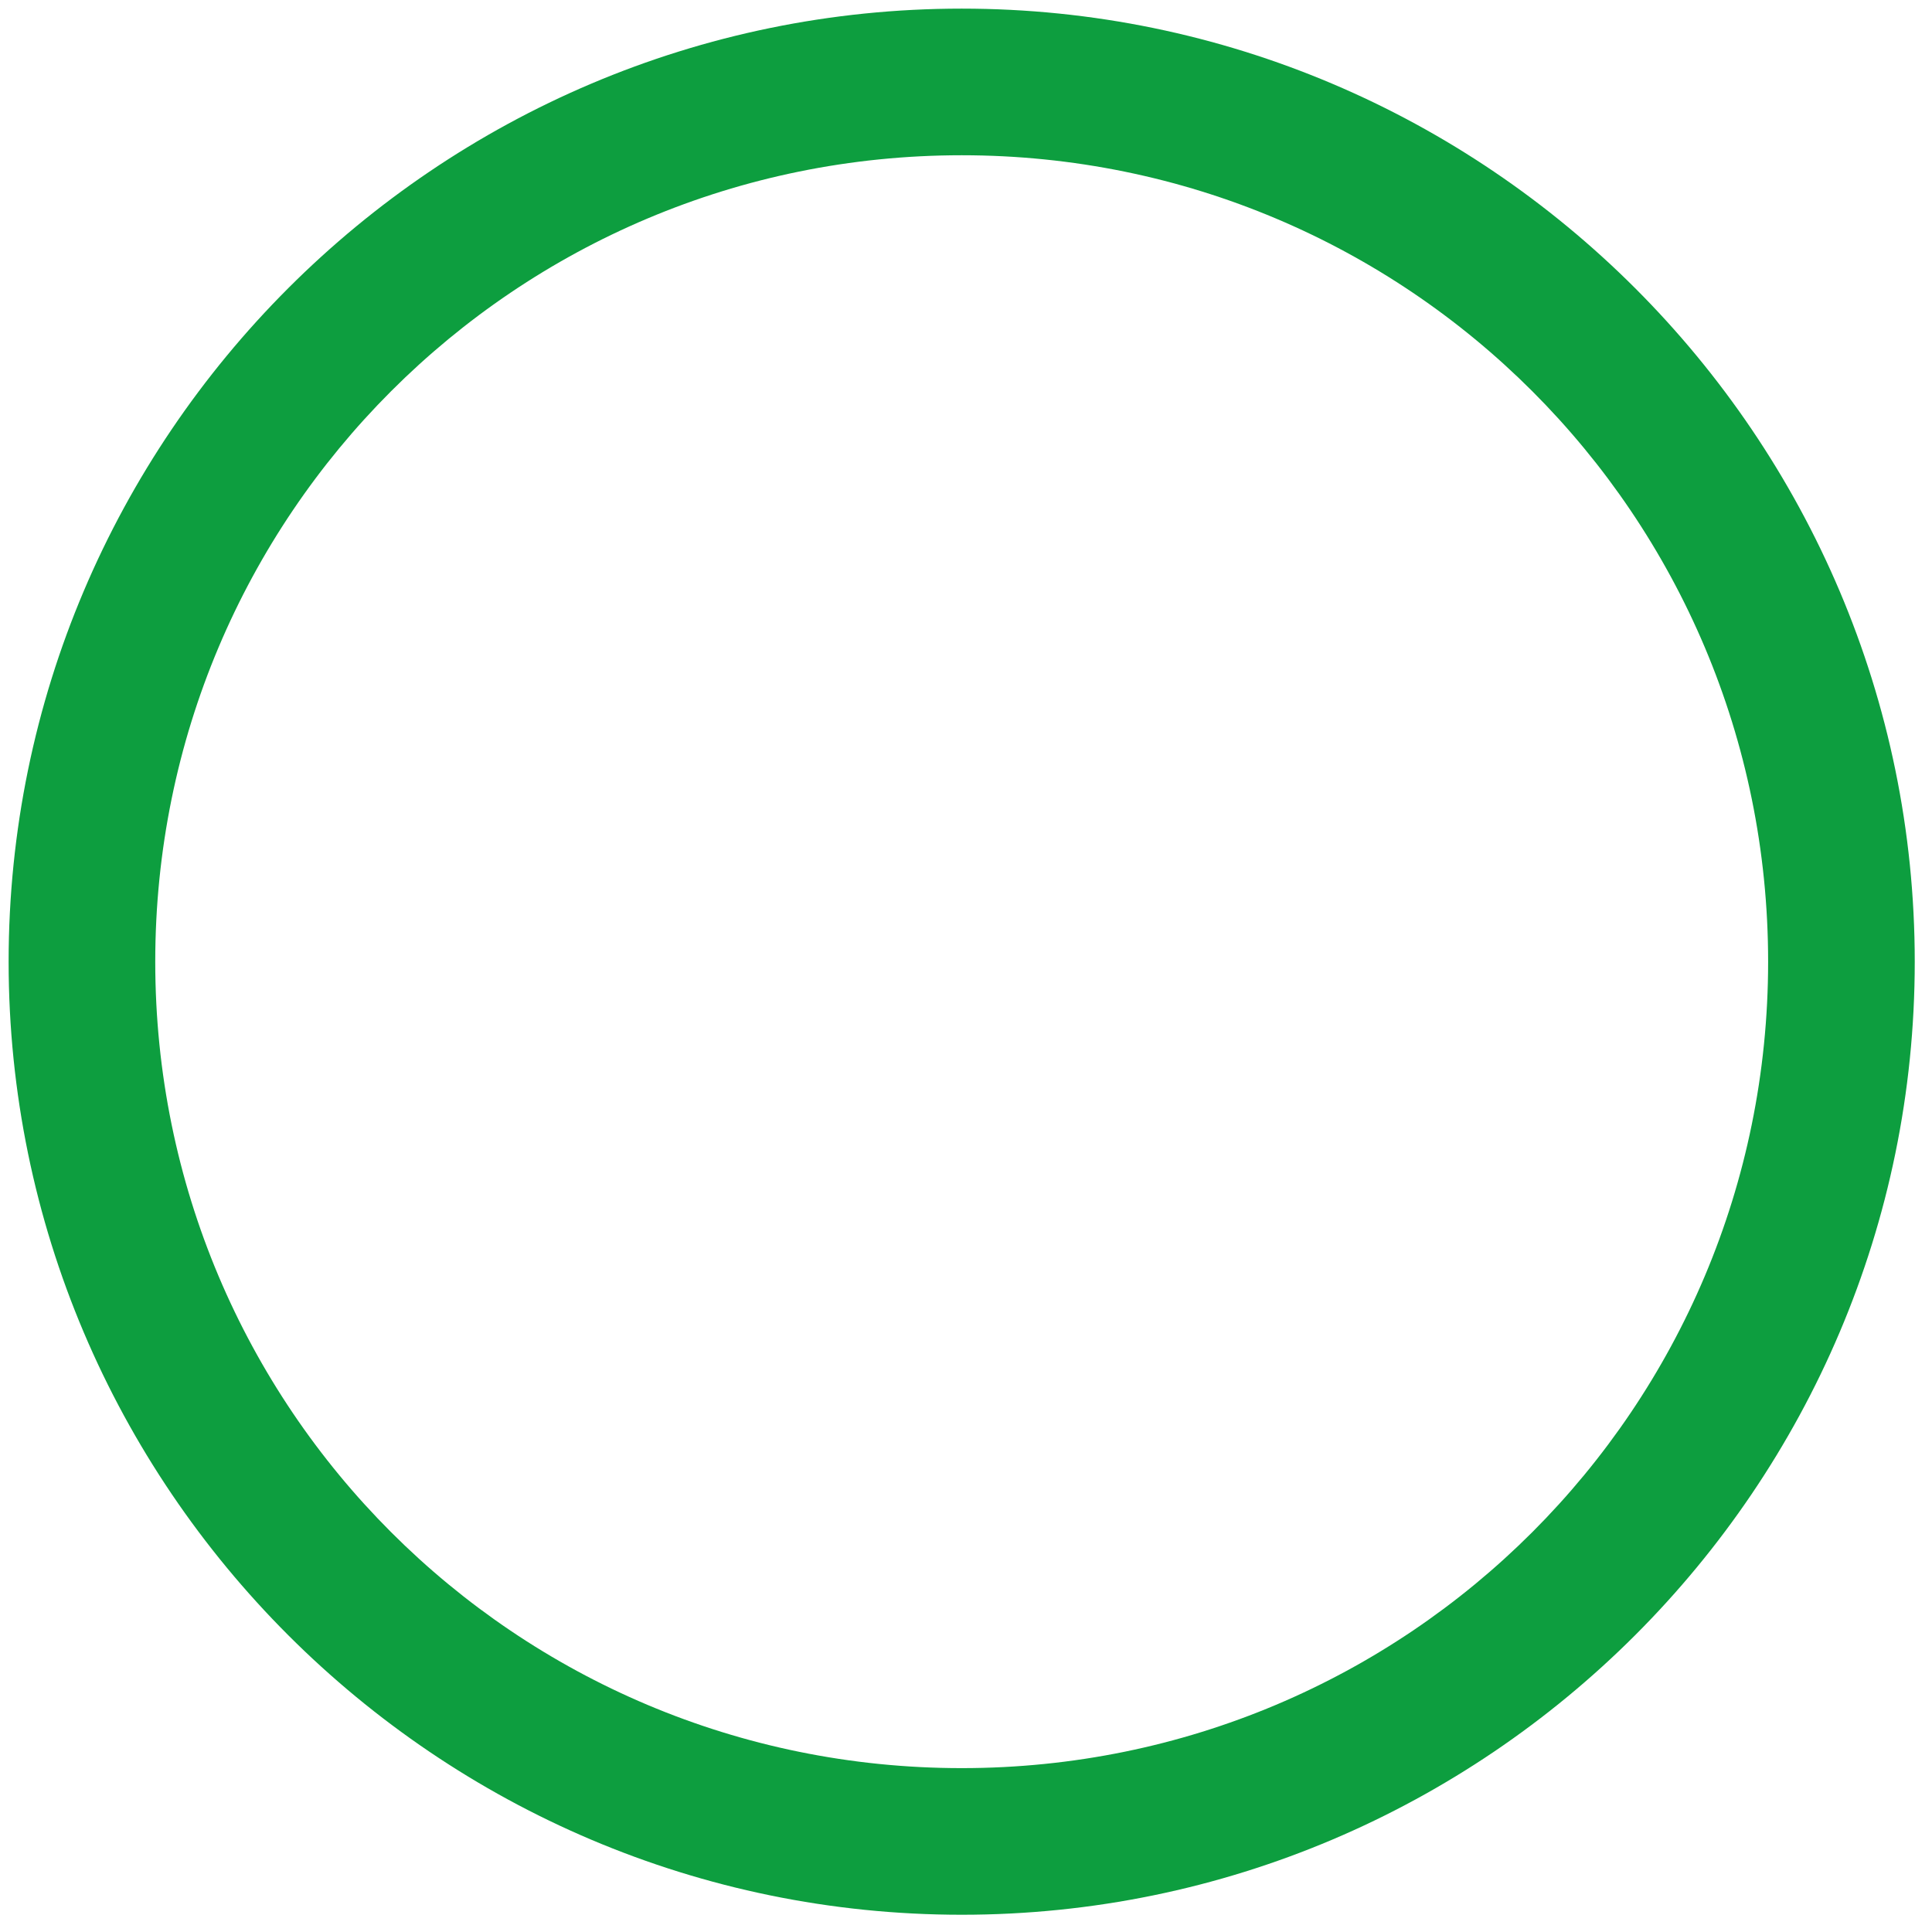 <svg width="28" height="28" viewBox="0 0 28 28" fill="none" xmlns="http://www.w3.org/2000/svg">
<path d="M13.938 0.125C6.326 0.125 0.125 6.326 0.125 13.938C0.125 21.549 6.326 27.75 13.938 27.75C21.549 27.75 27.75 21.549 27.75 13.938C27.75 6.326 21.549 0.125 13.938 0.125ZM13.938 2.25C20.404 2.25 25.625 7.471 25.625 13.938C25.625 20.404 20.404 25.625 13.938 25.625C7.471 25.625 2.25 20.404 2.25 13.938C2.25 7.471 7.471 2.25 13.938 2.25Z" fill="#0D9E3F"/>
</svg>
